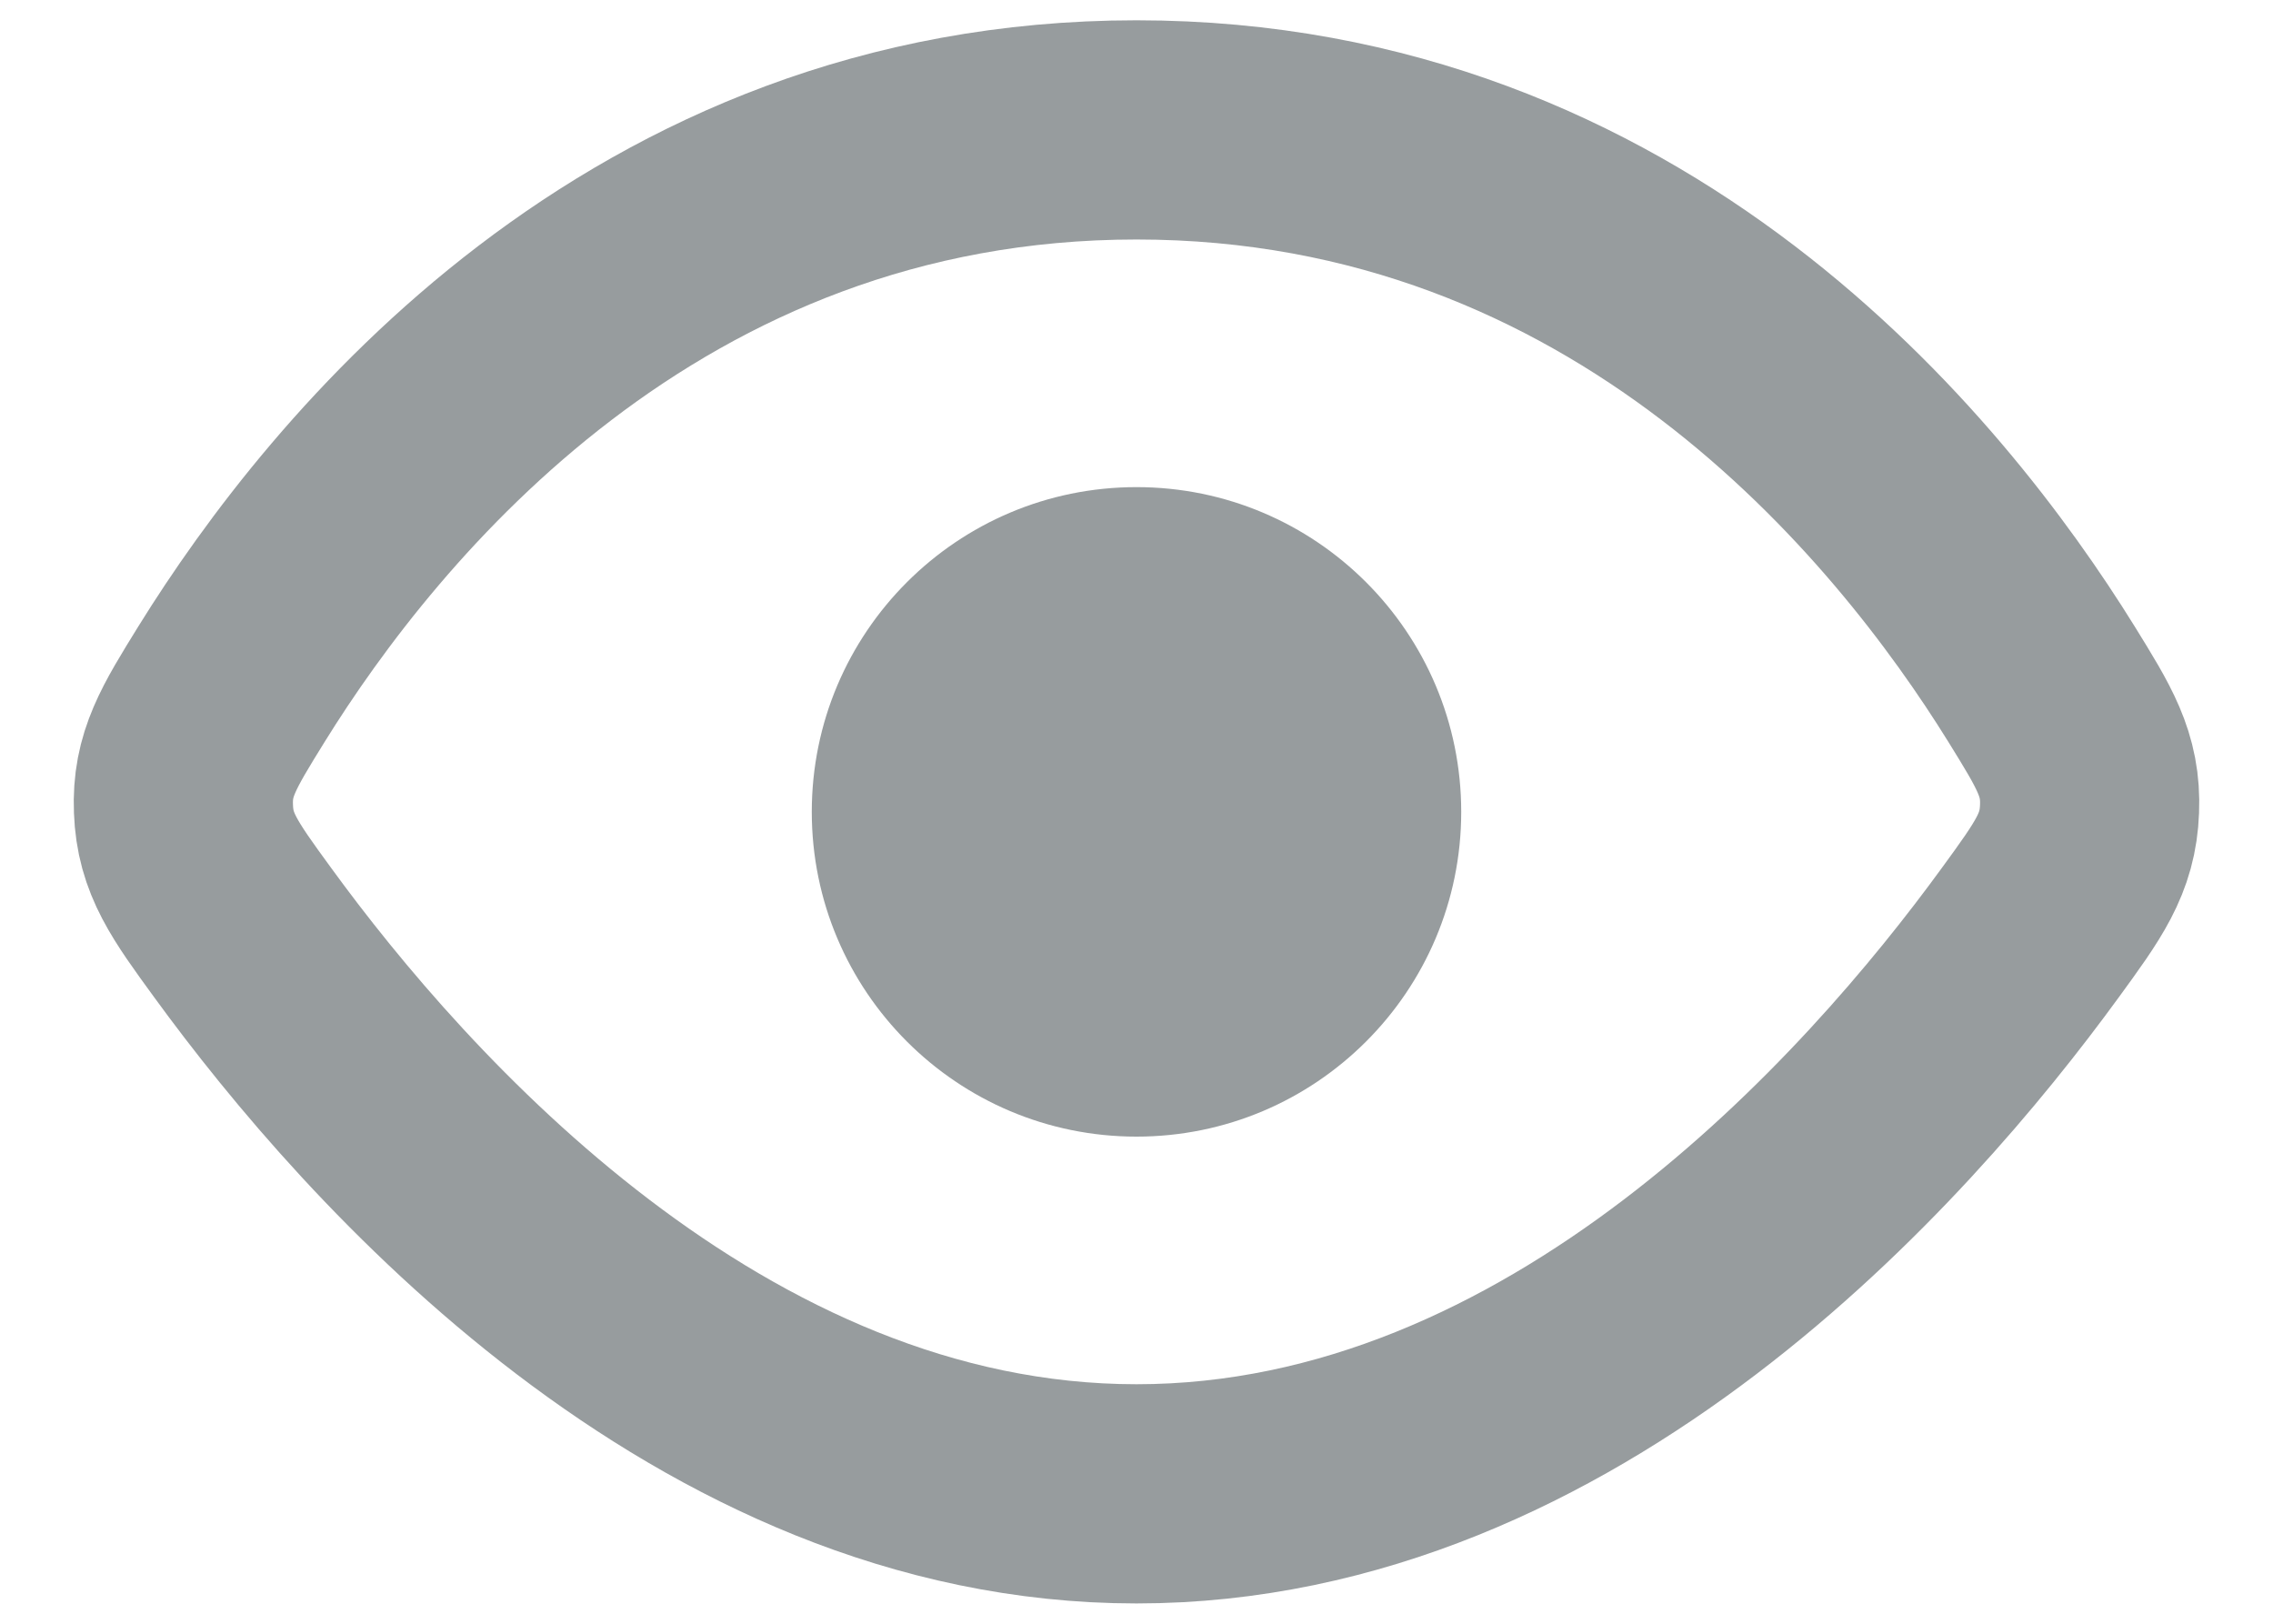 <svg width="14" height="10" viewBox="0 0 14 10" fill="none" xmlns="http://www.w3.org/2000/svg">
<g id="Group 80">
<path id="Vector 132" d="M7 0.8C3.962 0.8 2.18 2.997 1.426 4.213C1.222 4.543 1.119 4.708 1.13 4.982C1.14 5.257 1.258 5.419 1.495 5.744C2.374 6.951 4.366 9.2 7 9.2C9.634 9.2 11.626 6.951 12.505 5.744C12.742 5.419 12.86 5.257 12.87 4.982C12.881 4.708 12.778 4.543 12.574 4.213C11.82 2.997 10.038 0.8 7 0.8Z" stroke="#979C9E" stroke-width="1.35"/>
<circle id="Ellipse 104" cx="7" cy="5" r="2" fill="#979C9E"/>
</g>
</svg>
